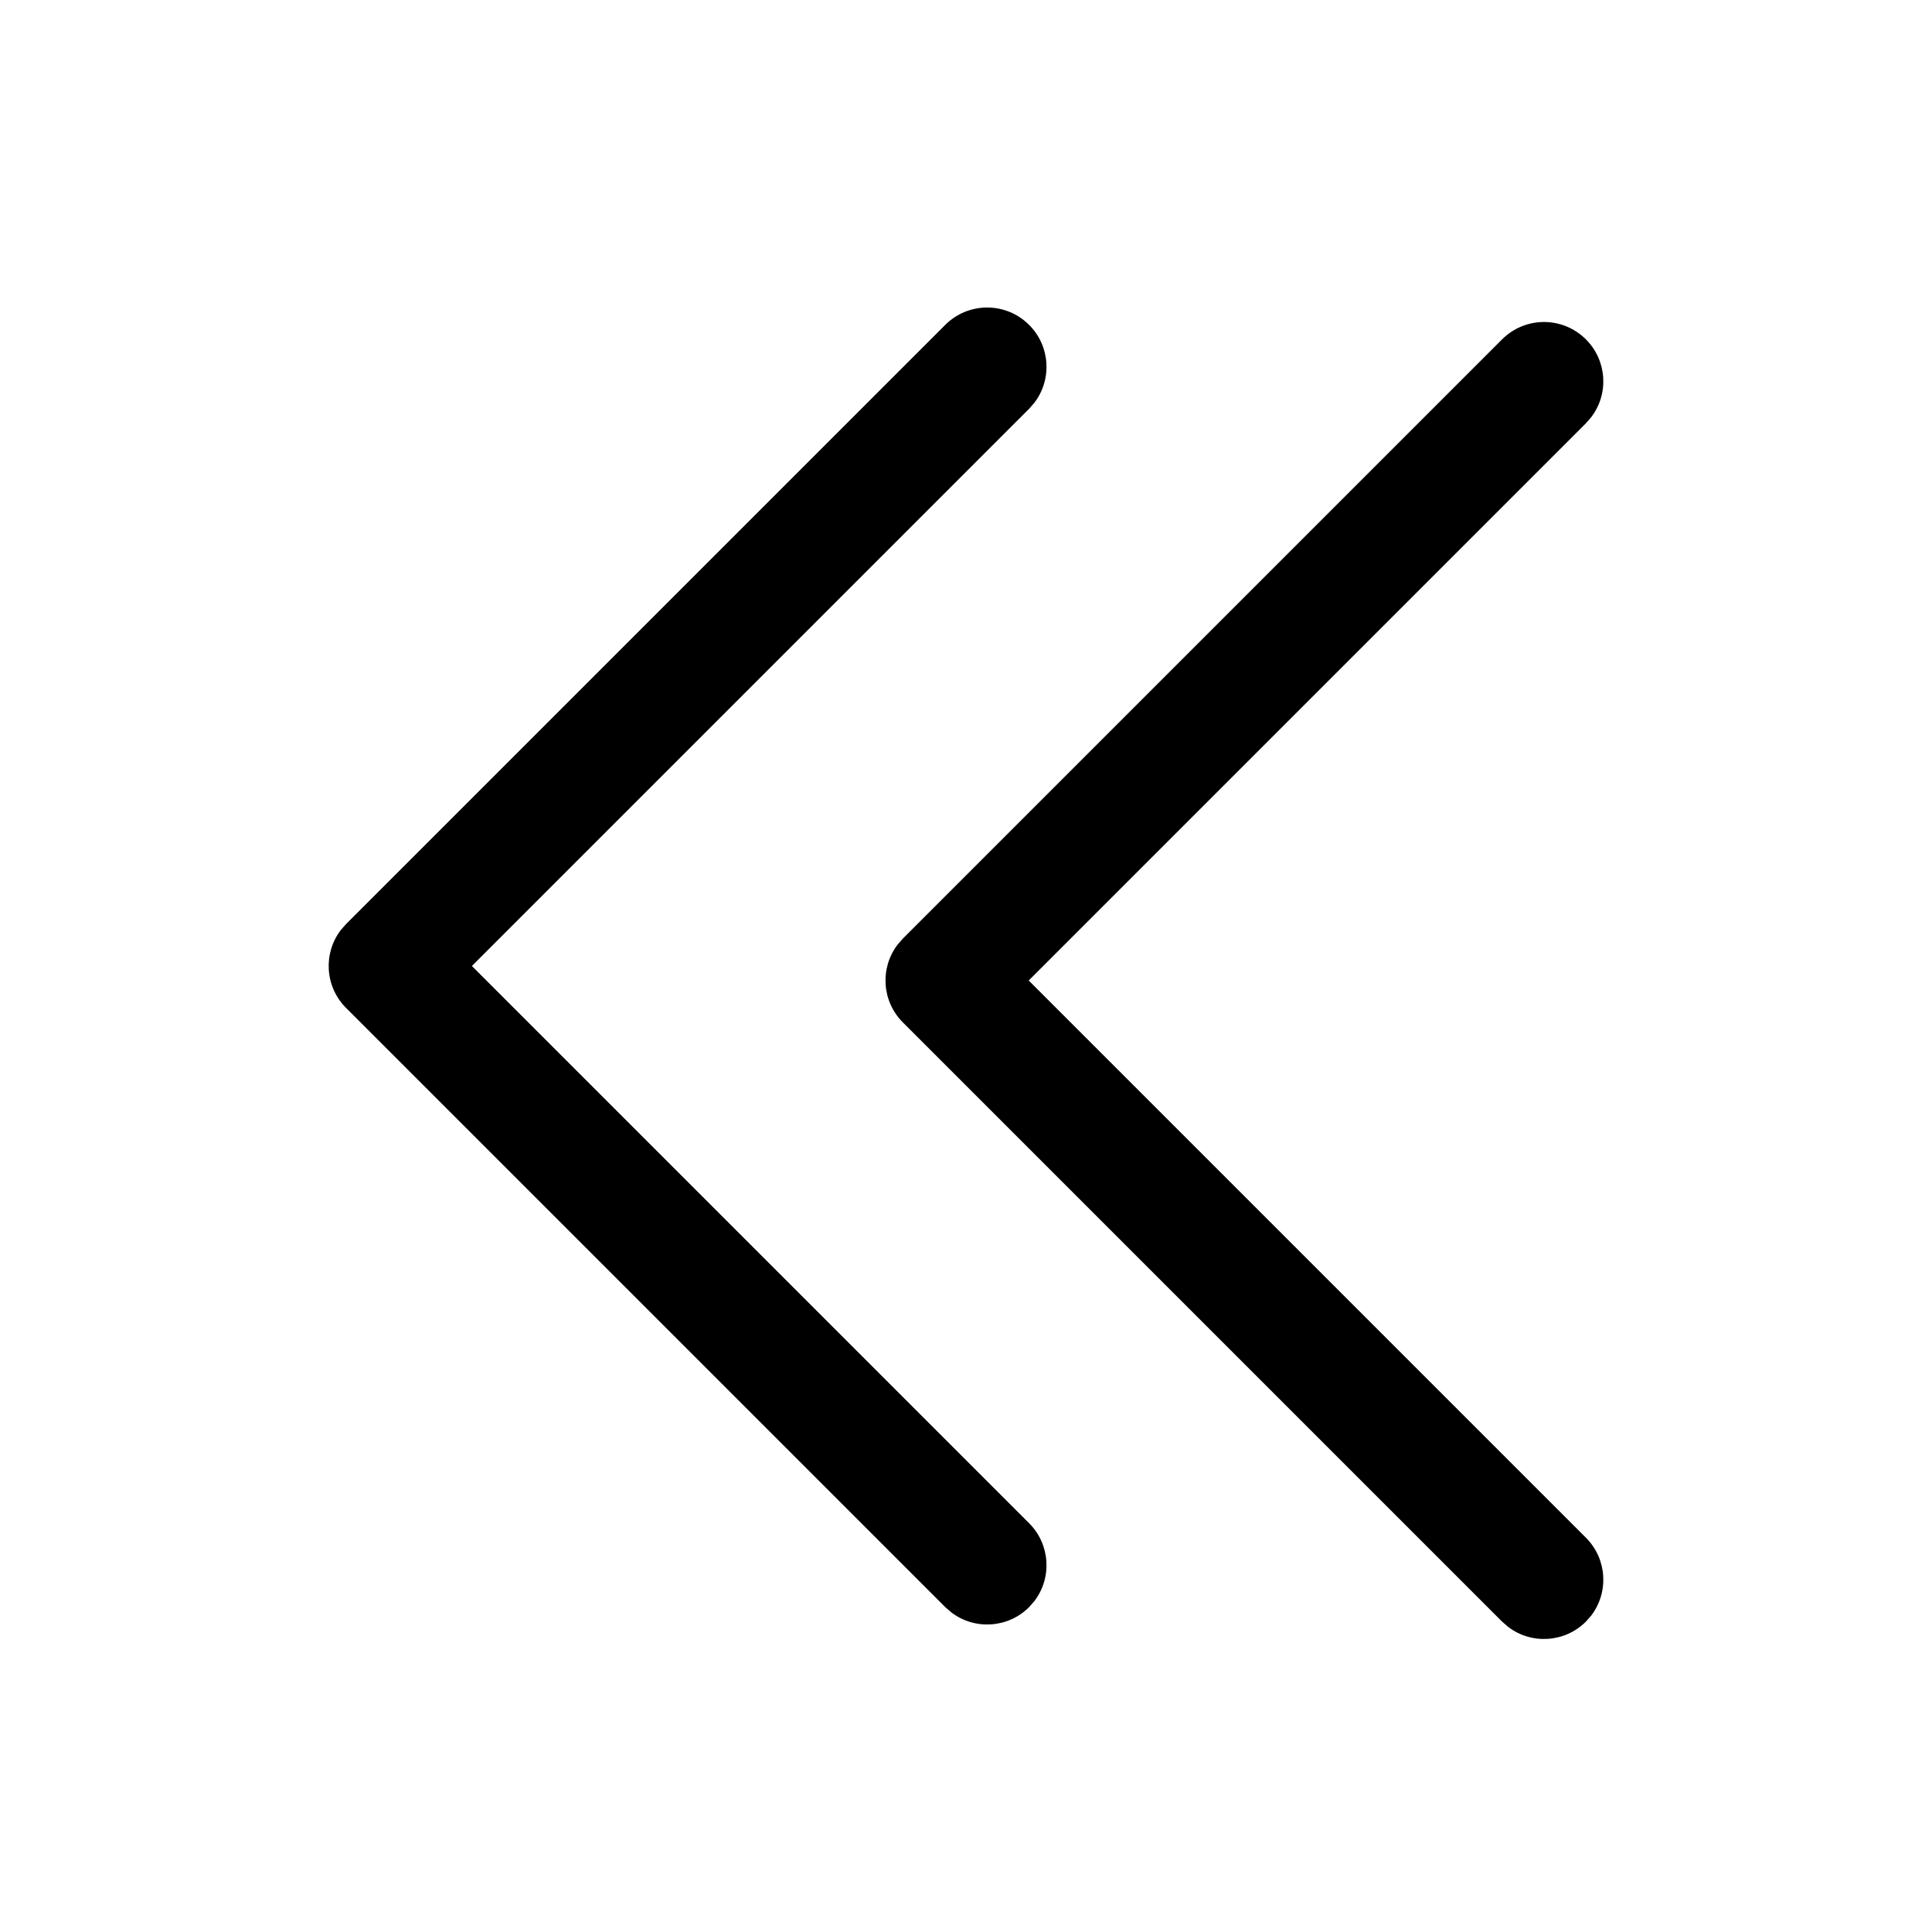 <svg width="24" height="24" viewBox="0 0 24 24" fill="none" xmlns="http://www.w3.org/2000/svg">
<path d="M12.85 5.002C13.07 4.714 13.048 4.3 12.784 4.036C12.496 3.748 12.03 3.748 11.742 4.036L4.299 11.479L4.233 11.554C4.013 11.843 4.035 12.257 4.299 12.521L11.742 19.964L11.818 20.03C12.106 20.25 12.521 20.228 12.784 19.964L12.85 19.889C13.07 19.6 13.048 19.186 12.784 18.922L5.862 12L12.784 5.078L12.85 5.002Z" fill="black"/>
<path d="M19.767 5.182C19.987 4.894 19.965 4.48 19.701 4.216C19.413 3.928 18.947 3.928 18.659 4.216L11.216 11.659L11.15 11.735C10.93 12.023 10.952 12.437 11.216 12.701L18.659 20.144L18.735 20.21C19.023 20.43 19.437 20.408 19.701 20.144L19.767 20.069C19.987 19.78 19.965 19.366 19.701 19.102L12.779 12.18L19.701 5.258L19.767 5.182Z" fill="black"/>
</svg>
